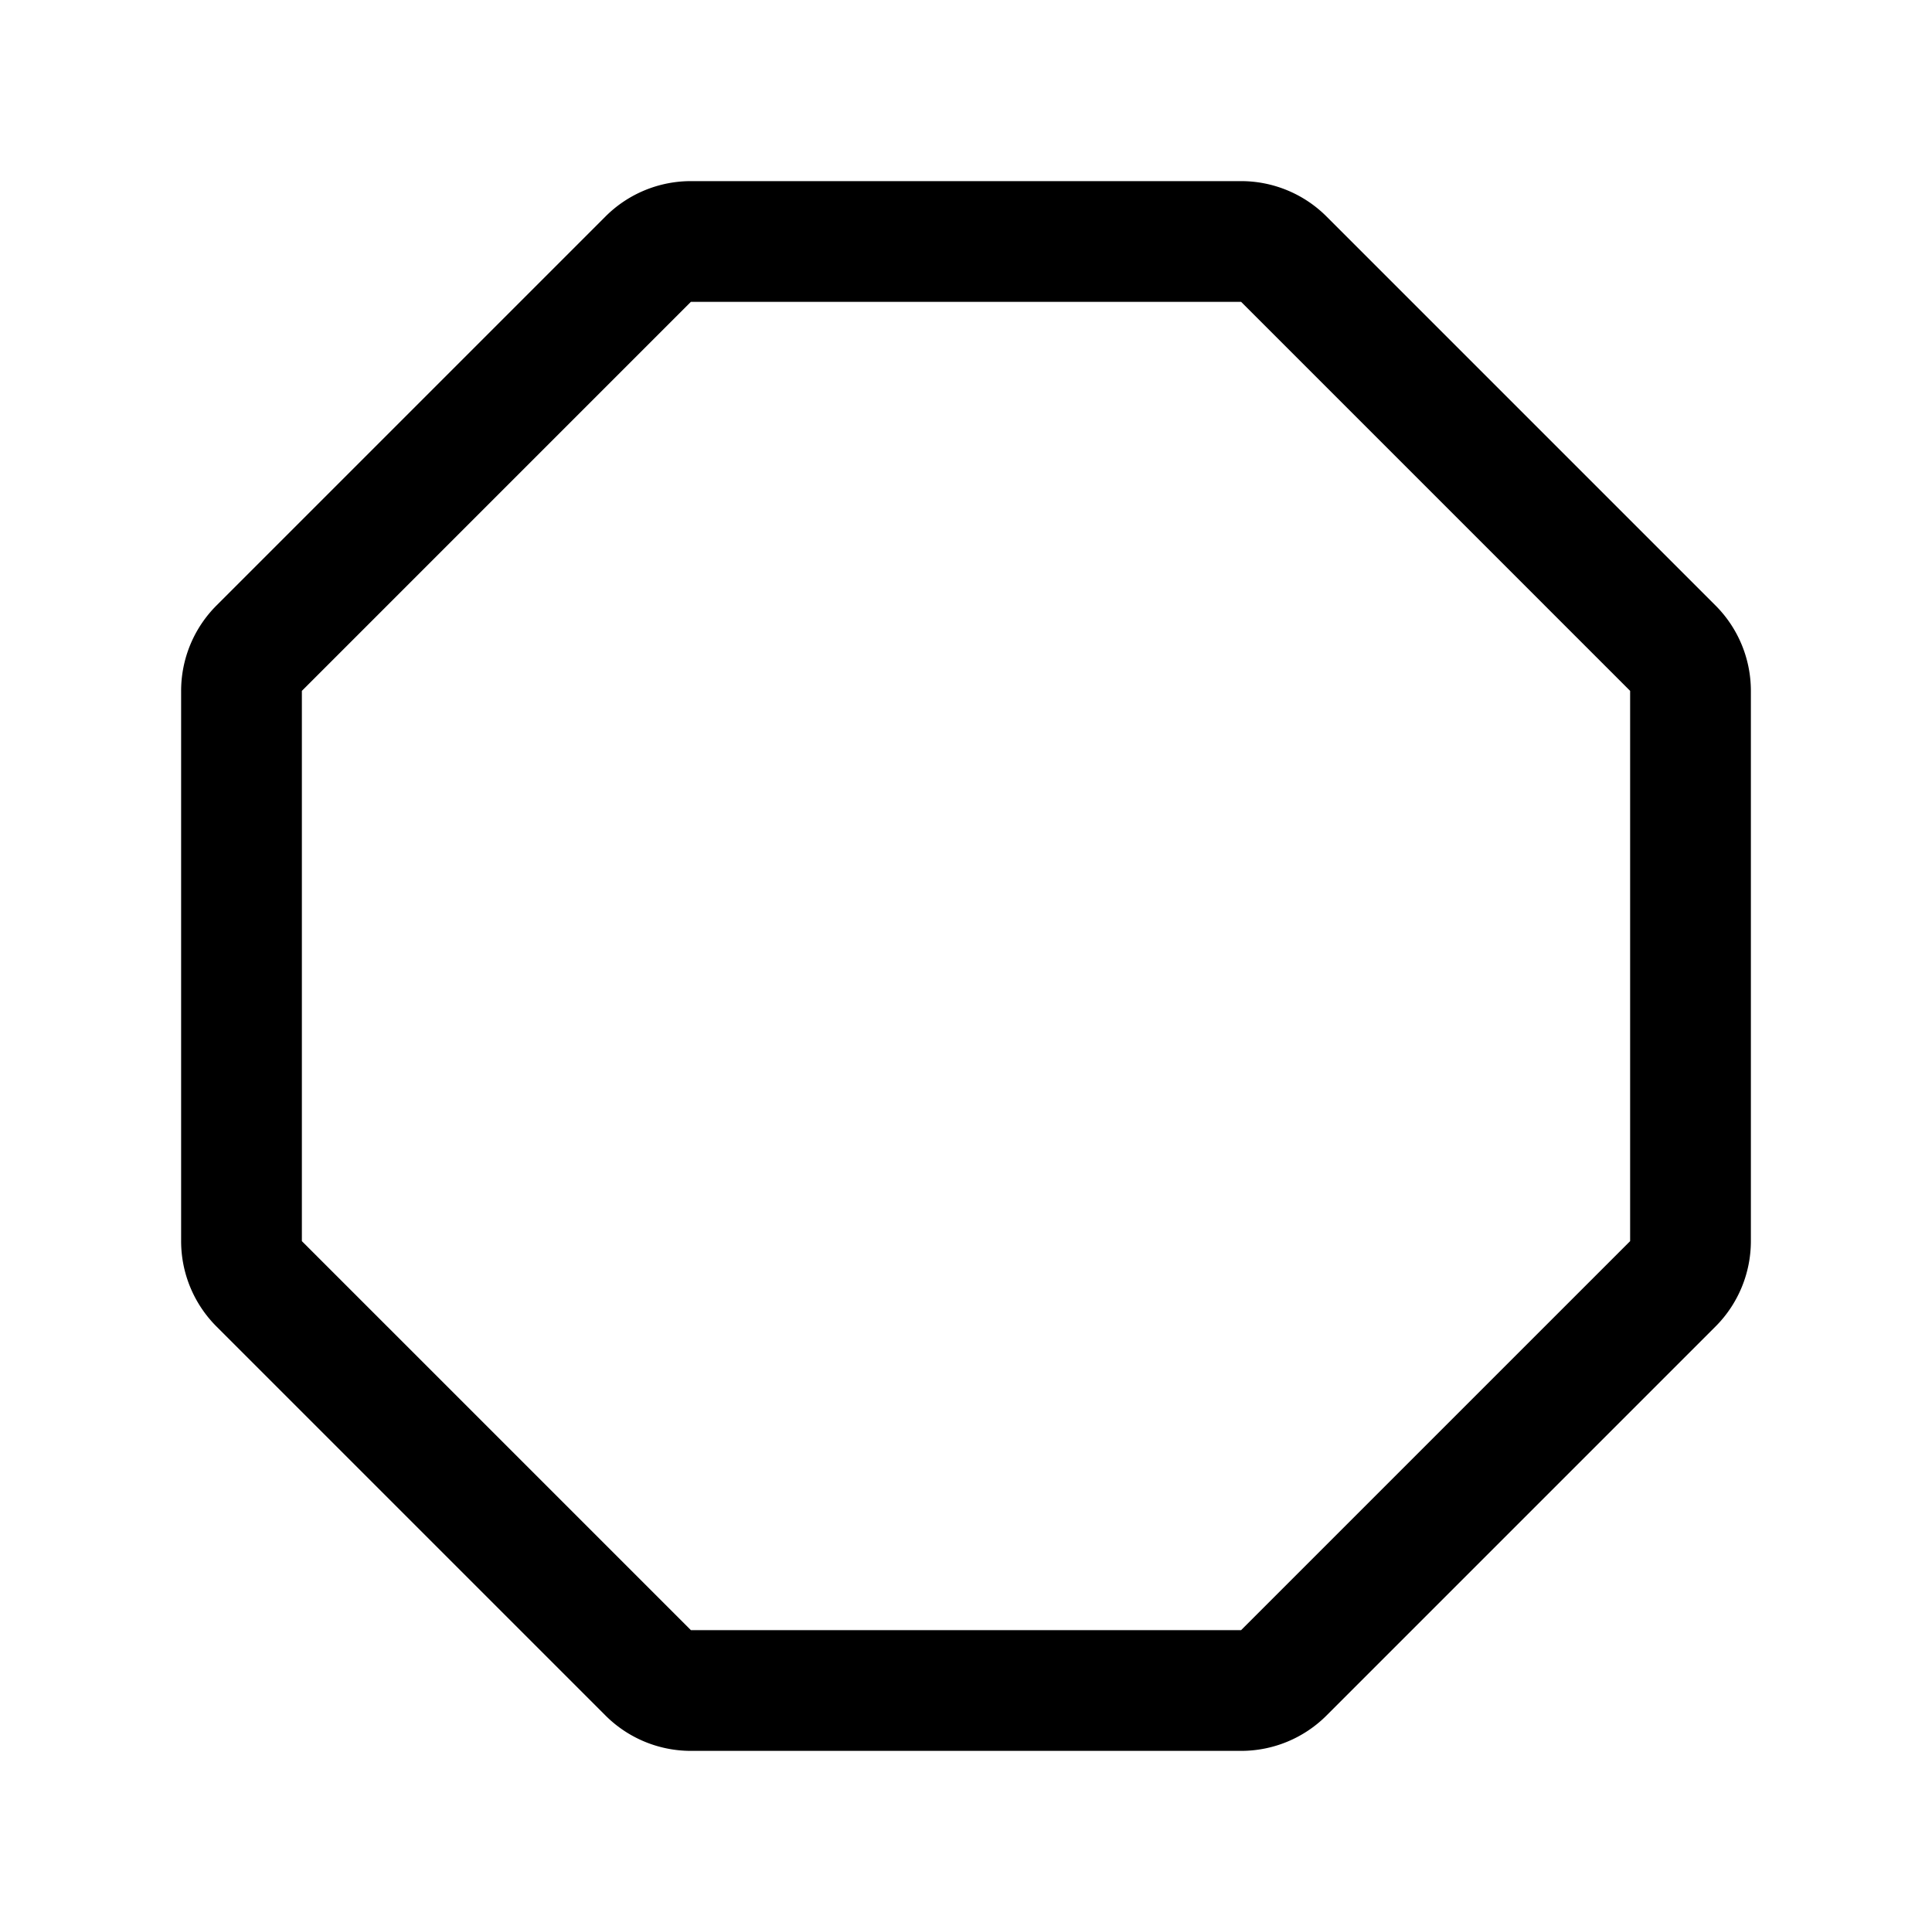 <svg xmlns="http://www.w3.org/2000/svg" viewBox="0 0 256 256"><path d="M91.55 24a16 16 0 0 0-11.314 4.68l-.002.002-51.552 51.552-.002.002A16 16 0 0 0 24 91.556v72.893a16 16 0 0 0 4.68 11.315l.002.002 51.552 51.552.002.002c3 2.997 7.075 4.682 11.315 4.68h72.898a16 16 0 0 0 11.315-4.68l.002-.002 51.552-51.552.002-.002c2.997-3 4.682-7.075 4.68-11.315V91.551a16 16 0 0 0-4.68-11.315l-.002-.002-51.552-51.552-.002-.002A16.01 16.01 0 0 0 164.449 24H91.551zm-.007 16h72.91q.003-.002.004 0L216 91.543v72.914L164.457 216H91.543L40 164.457V91.543z"/></svg>